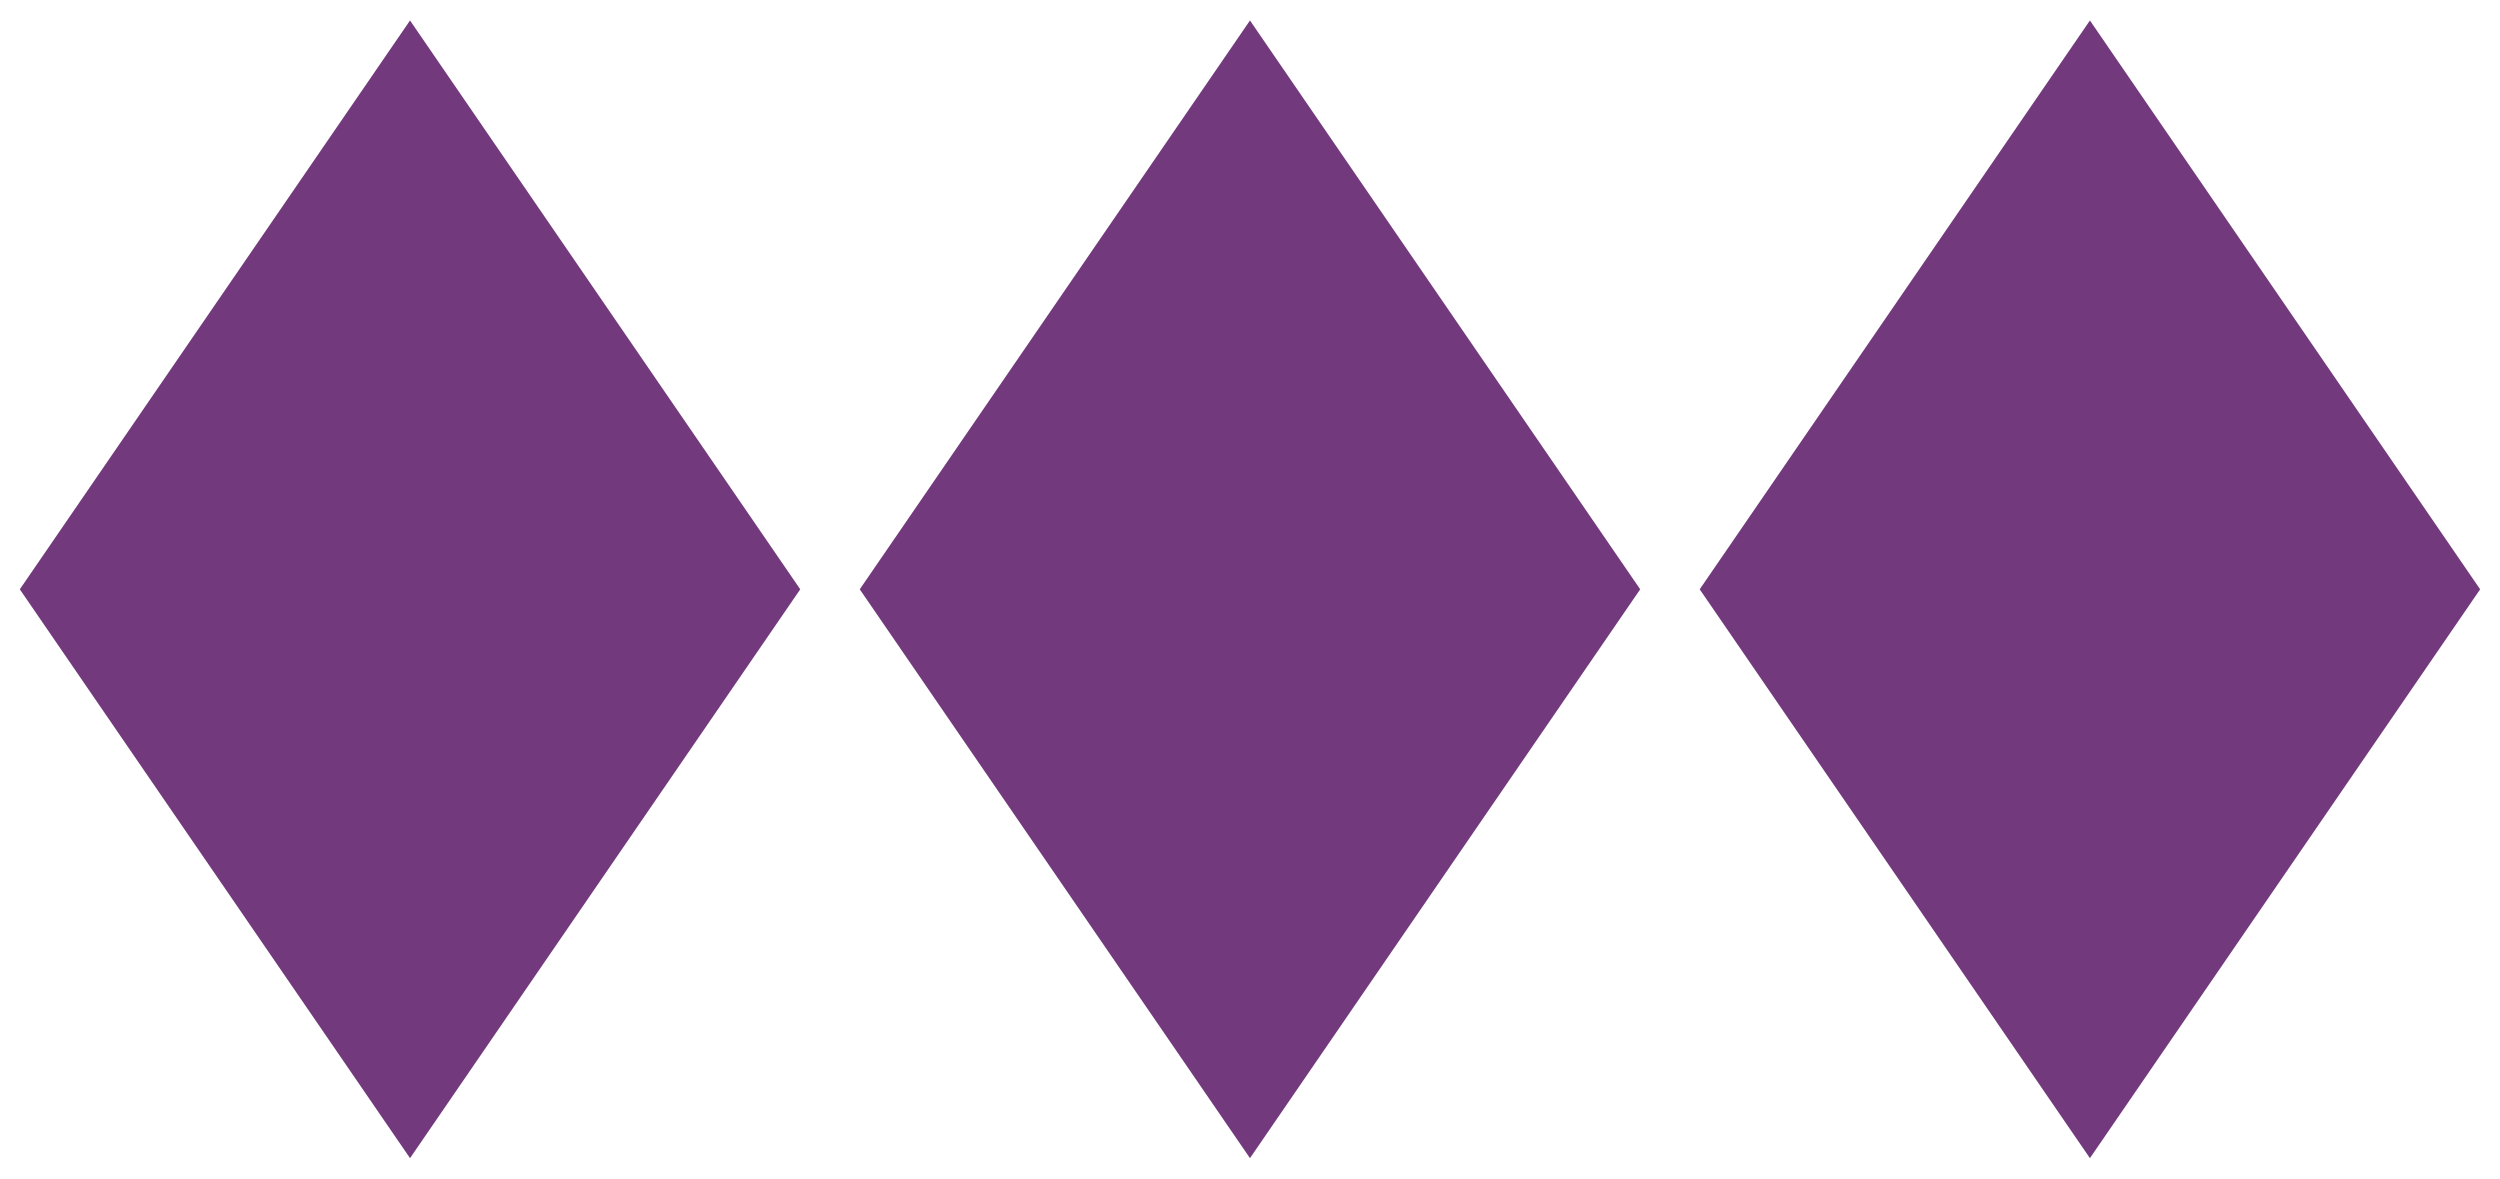 <?xml version="1.0" encoding="UTF-8" standalone="no"?>
<!-- Created with Inkscape (http://www.inkscape.org/) -->

<svg
   width="630mm"
   height="297mm"
   viewBox="0 0 2381.102 1122.52"
   version="1.1"
   id="svg1"
   inkscape:version="1.3.2 (091e20e, 2023-11-25, custom)"
   sodipodi:docname="lfp.svg"
   xmlns:inkscape="http://www.inkscape.org/namespaces/inkscape"
   xmlns:sodipodi="http://sodipodi.sourceforge.net/DTD/sodipodi-0.dtd"
   xmlns:xlink="http://www.w3.org/1999/xlink"
   xmlns="http://www.w3.org/2000/svg"
   xmlns:svg="http://www.w3.org/2000/svg">
  <sodipodi:namedview
     id="namedview1"
     pagecolor="#ffffff"
     bordercolor="#73397d"
     borderopacity="0.25"
     inkscape:showpageshadow="2"
     inkscape:pageopacity="0.0"
     inkscape:pagecheckerboard="0"
     inkscape:deskcolor="#d1d1d1"
     inkscape:document-units="mm"
     inkscape:zoom="0.39111609"
     inkscape:cx="736.35426"
     inkscape:cy="556.10088"
     inkscape:window-width="1366"
     inkscape:window-height="705"
     inkscape:window-x="-8"
     inkscape:window-y="-8"
     inkscape:window-maximized="1"
     inkscape:current-layer="layer1" />
  <defs
     id="defs1">
    <pattern
       inkscape:collect="always"
       xlink:href="#Strips1_1"
       preserveAspectRatio="xMidYMid"
       id="pattern2"
       patternTransform="scale(4)"
       x="1.25"
       y="0" />
    <pattern
       inkscape:collect="always"
       patternUnits="userSpaceOnUse"
       width="2"
       height="10"
       patternTransform="translate(0,0) scale(2,2)"
       preserveAspectRatio="xMidYMid"
       id="Strips1_1"
       style="fill:#73397d"
       inkscape:stockid="Stripes 01 (1:1)"
       inkscape:isstock="true"
       inkscape:label="Stripes 01 (1:1)">
      <rect
         style="stroke:none"
         x="0"
         y="-0.5"
         width="1"
         height="11"
         id="rect134" />
    </pattern>
    <symbol
       id="Sort">
      <title
         id="title19">Sort</title>
      <desc
         id="desc19">Arrange a set of items into sequence. (ISO)</desc>
      <path
         d="M 35,75 75,0 115,75 75,150 Z m 0,0 h 80"
         style="stroke-width:2px"
         id="path19" />
    </symbol>
    <symbol
       id="Decision">
      <title
         id="title8">Decision</title>
      <desc
         id="desc8">A decision or switching type operation.</desc>
      <path
         d="M 15,75 75,35 135,75 75,115 Z"
         style="stroke-width:2"
         id="path8" />
    </symbol>
  </defs>
  <g
     inkscape:label="Layer 1"
     inkscape:groupmode="layer"
     id="layer1">
    <g
       id="original"
       style="fill:#73397d;fill-opacity:1;stroke:#73397d;stroke-width:3.876;stroke-dasharray:none"
       transform="matrix(0,8.776,-8.776,0,1048.728,-96.917)">
      <title
         id="title1">original</title>
      <path
         d="M 16.644,75 75,34.969 133.356,75 75,115.031 Z"
         style="fill:#73397d;fill-opacity:1;stroke-width:3.824;stroke-dasharray:none"
         id="path1" />
    </g>
    <g
       id="g2"
       style="fill:#73397d;fill-opacity:1;stroke:#73397d;stroke-width:3.876;stroke-dasharray:none"
       transform="matrix(0,8.776,-8.776,0,2648.728,-96.917)">
      <title
         id="title2">original</title>
      <path
         d="M 16.644,75 75,34.969 133.356,75 75,115.031 Z"
         style="fill:#73397d;fill-opacity:1;stroke-width:3.824;stroke-dasharray:none"
         id="path2" />
    </g>
    <g
       id="g3"
       style="fill:#73397d;fill-opacity:1;stroke:#73397d;stroke-width:3.876;stroke-dasharray:none"
       transform="matrix(0,8.776,-8.776,0,1848.728,-96.917)">
      <title
         id="title3">original</title>
      <path
         d="M 16.644,75 75,34.969 133.356,75 75,115.031 Z"
         style="fill:#73397d;fill-opacity:1;stroke-width:3.824;stroke-dasharray:none"
         id="path3" />
    </g>
  </g>
</svg>
